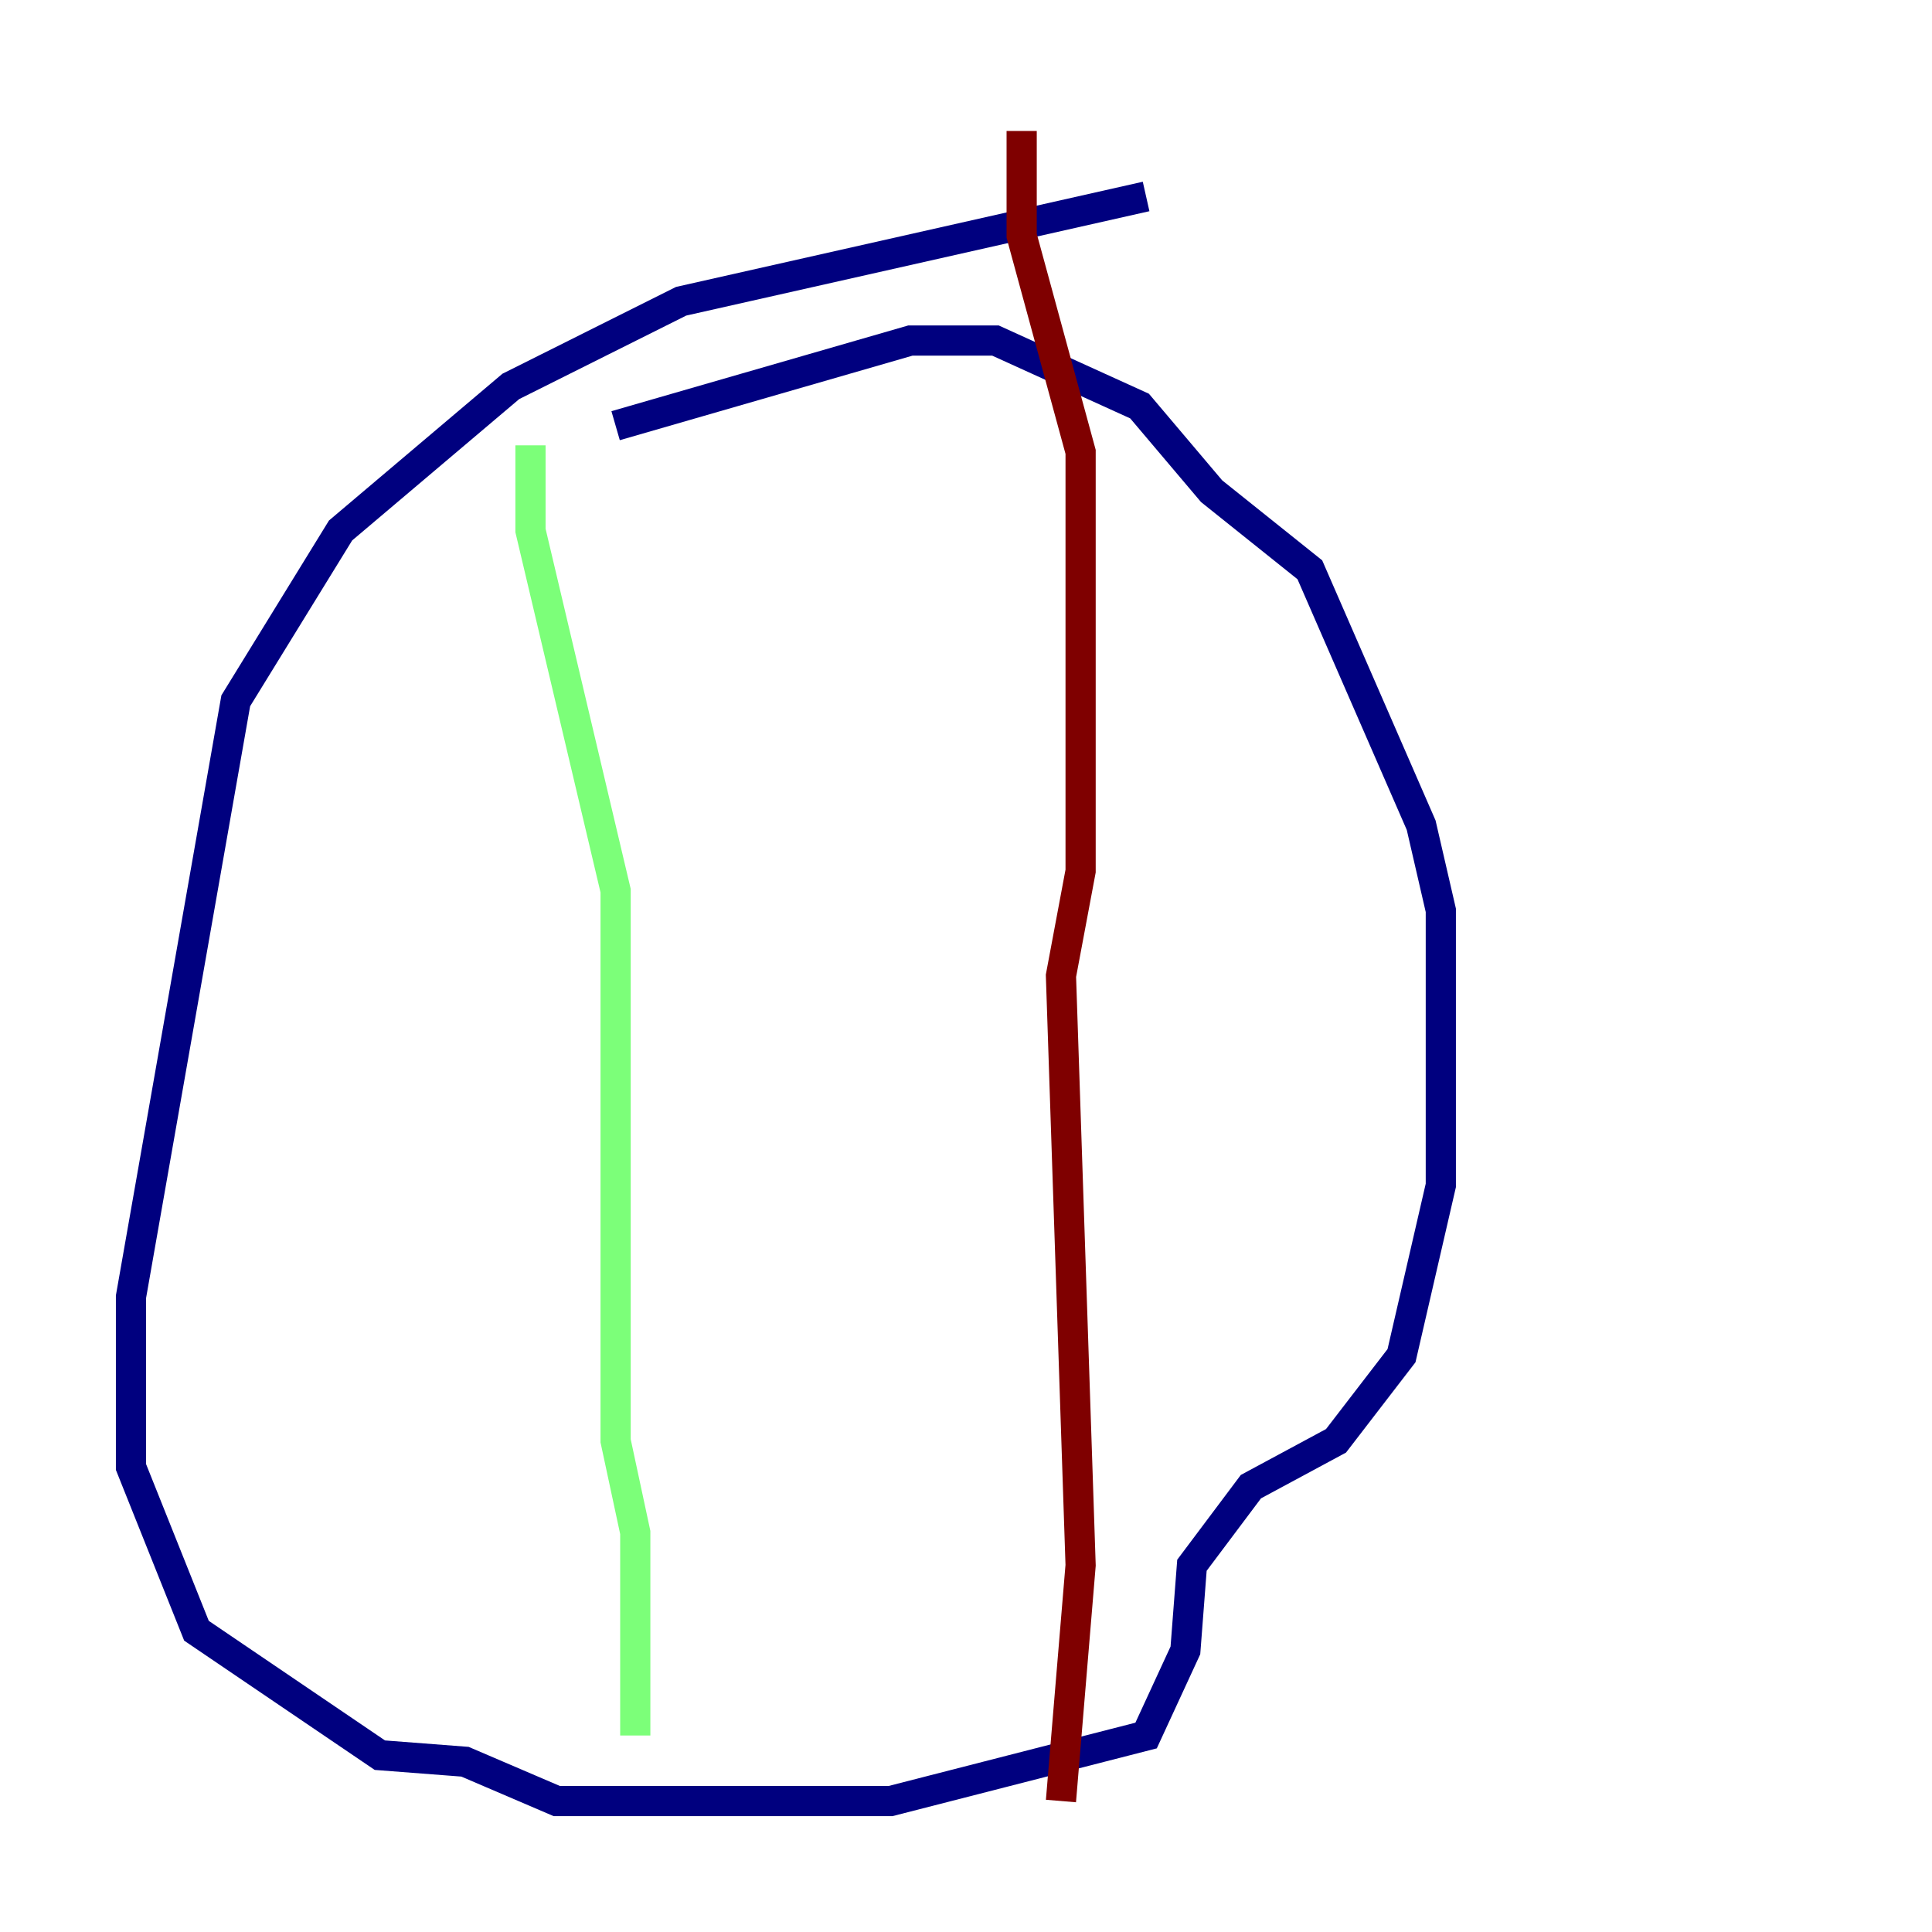 <?xml version="1.0" encoding="utf-8" ?>
<svg baseProfile="tiny" height="128" version="1.2" viewBox="0,0,128,128" width="128" xmlns="http://www.w3.org/2000/svg" xmlns:ev="http://www.w3.org/2001/xml-events" xmlns:xlink="http://www.w3.org/1999/xlink"><defs /><polyline fill="none" points="75.932,13.017 45.125,19.959 33.844,25.6 22.563,35.146 15.62,46.427 8.678,85.912 8.678,97.193 13.017,108.041 25.166,116.285 30.807,116.719 36.881,119.322 59.01,119.322 75.932,114.983 78.536,109.342 78.969,103.702 82.875,98.495 88.515,95.458 92.854,89.817 95.458,78.536 95.458,60.312 94.156,54.671 86.78,37.749 80.271,32.542 75.498,26.902 65.953,22.563 60.312,22.563 40.786,28.203" stroke="#00007f" stroke-width="2" /><polyline fill="none" points="35.146,29.505 35.146,35.146 40.786,59.01 40.786,95.458 42.088,101.532 42.088,114.983" stroke="#7cff79" stroke-width="2" /><polyline fill="none" points="67.688,8.678 67.688,15.62 71.593,29.939 71.593,57.709 70.291,64.651 71.593,103.702 70.291,119.322" stroke="#7f0000" stroke-width="2" /></svg>